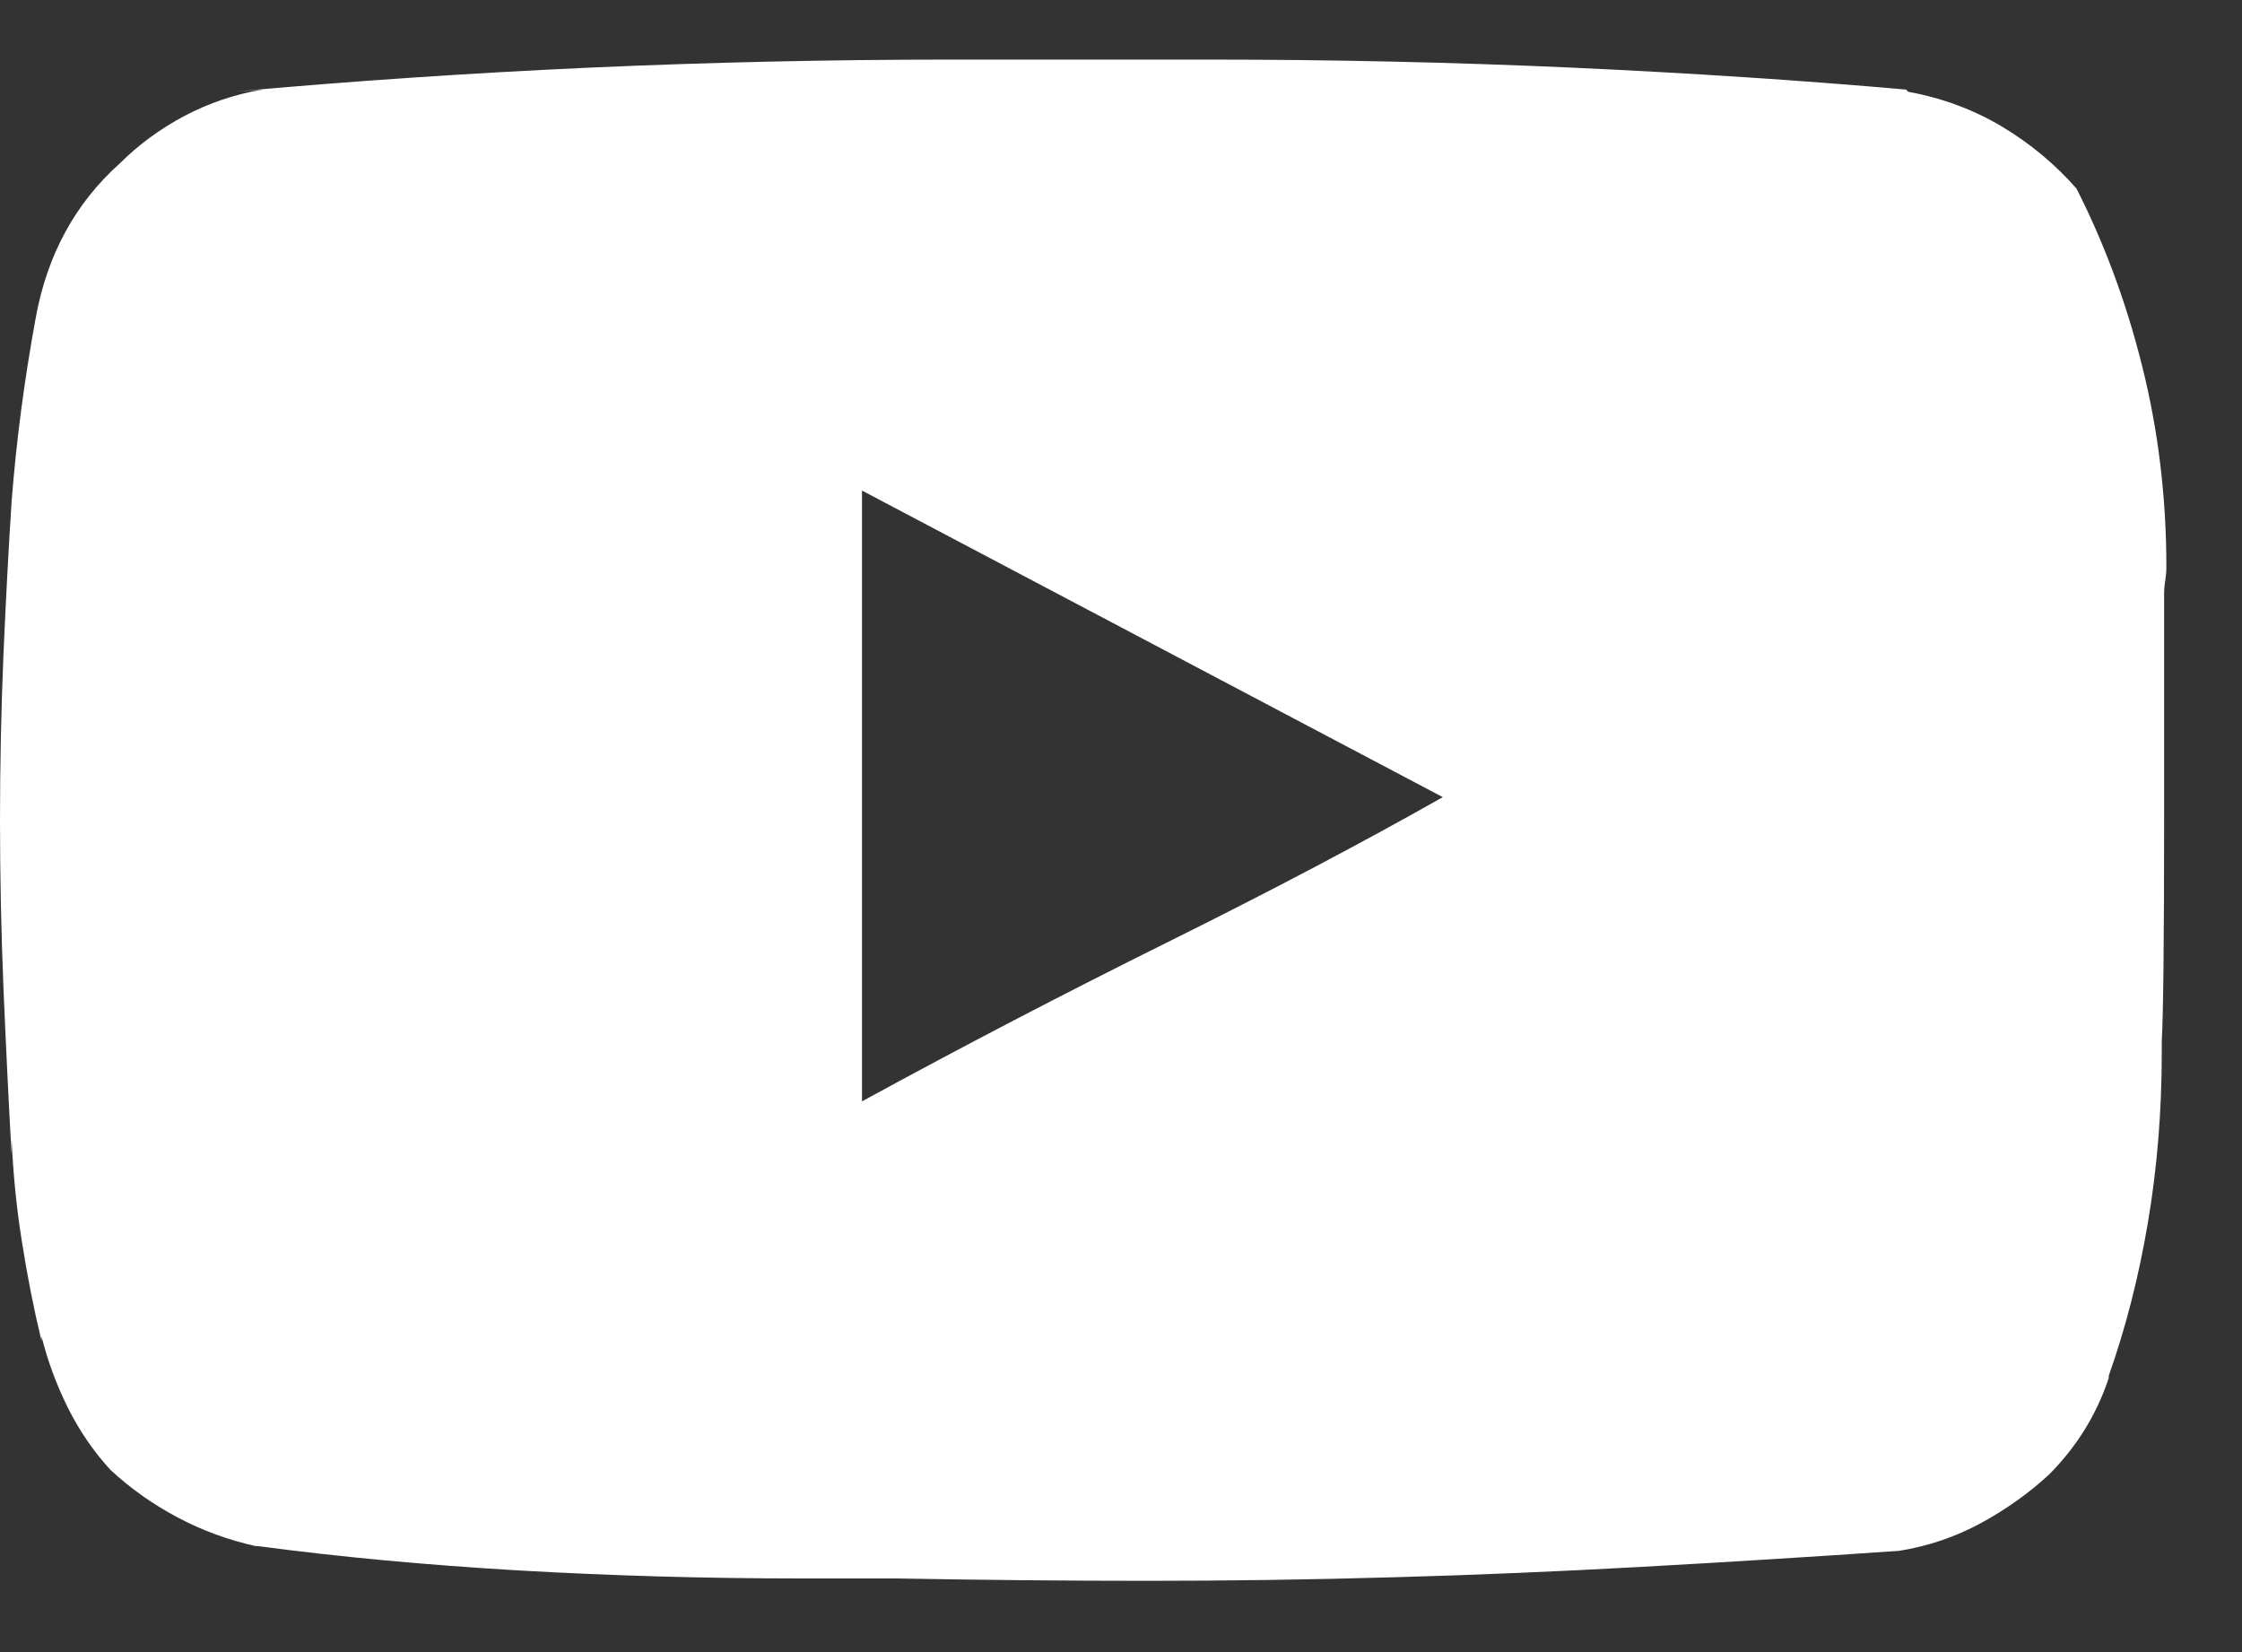 <svg width="19" height="14" viewBox="0 0 19 14" fill="none" xmlns="http://www.w3.org/2000/svg">
<rect x="0" y="0" width="19" height="14" fill="#333333" stroke="none"/>
<path d="M18.34 5.036C18.34 4.997 18.343 4.958 18.35 4.919C18.356 4.88 18.359 4.841 18.359 4.802C18.359 4.216 18.291 3.649 18.154 3.103C18.018 2.556 17.826 2.041 17.578 1.56L17.598 1.599C17.415 1.39 17.204 1.215 16.963 1.071C16.722 0.928 16.458 0.83 16.172 0.778L16.152 0.759C15.267 0.681 14.323 0.619 13.32 0.573C12.318 0.528 11.296 0.505 10.254 0.505C10.059 0.505 9.87 0.505 9.688 0.505C9.505 0.505 9.316 0.505 9.121 0.505H9.18C9.01 0.505 8.828 0.505 8.633 0.505C8.438 0.505 8.242 0.505 8.047 0.505C7.031 0.505 6.016 0.528 5 0.573C3.984 0.619 2.975 0.687 1.973 0.778L2.227 0.759C1.992 0.798 1.771 0.873 1.562 0.983C1.354 1.094 1.172 1.228 1.016 1.384C0.638 1.722 0.4 2.159 0.303 2.692C0.205 3.226 0.137 3.747 0.098 4.255C0.072 4.659 0.049 5.091 0.029 5.554C0.01 6.016 0 6.481 0 6.95C0 7.419 0.01 7.891 0.029 8.366C0.049 8.841 0.072 9.313 0.098 9.782V9.646C0.111 9.945 0.14 10.238 0.186 10.524C0.231 10.811 0.286 11.091 0.352 11.364V11.325C0.404 11.534 0.479 11.735 0.576 11.931C0.674 12.126 0.794 12.302 0.938 12.458C1.107 12.614 1.296 12.748 1.504 12.858C1.712 12.969 1.934 13.05 2.168 13.102H2.188C2.878 13.194 3.613 13.262 4.395 13.308C5.176 13.353 5.977 13.376 6.797 13.376C6.94 13.376 7.08 13.376 7.217 13.376C7.354 13.376 7.493 13.376 7.637 13.376H7.598C8.327 13.389 9.036 13.396 9.727 13.396C10.417 13.396 11.11 13.386 11.807 13.366C12.503 13.347 13.203 13.317 13.906 13.278C14.609 13.239 15.338 13.194 16.094 13.142C16.341 13.102 16.572 13.024 16.787 12.907C17.002 12.79 17.194 12.653 17.363 12.497C17.48 12.38 17.581 12.253 17.666 12.116C17.751 11.979 17.819 11.833 17.871 11.677V11.657C18.014 11.254 18.125 10.821 18.203 10.358C18.281 9.896 18.32 9.418 18.32 8.923C18.32 8.91 18.32 8.894 18.32 8.874C18.32 8.854 18.32 8.838 18.32 8.825C18.333 8.591 18.34 7.963 18.34 6.94C18.34 5.918 18.34 5.284 18.34 5.036ZM7.305 9.333V4.157L12.227 6.755C11.537 7.146 10.758 7.556 9.893 7.985C9.027 8.415 8.164 8.864 7.305 9.333Z" fill="white"/>
</svg>
